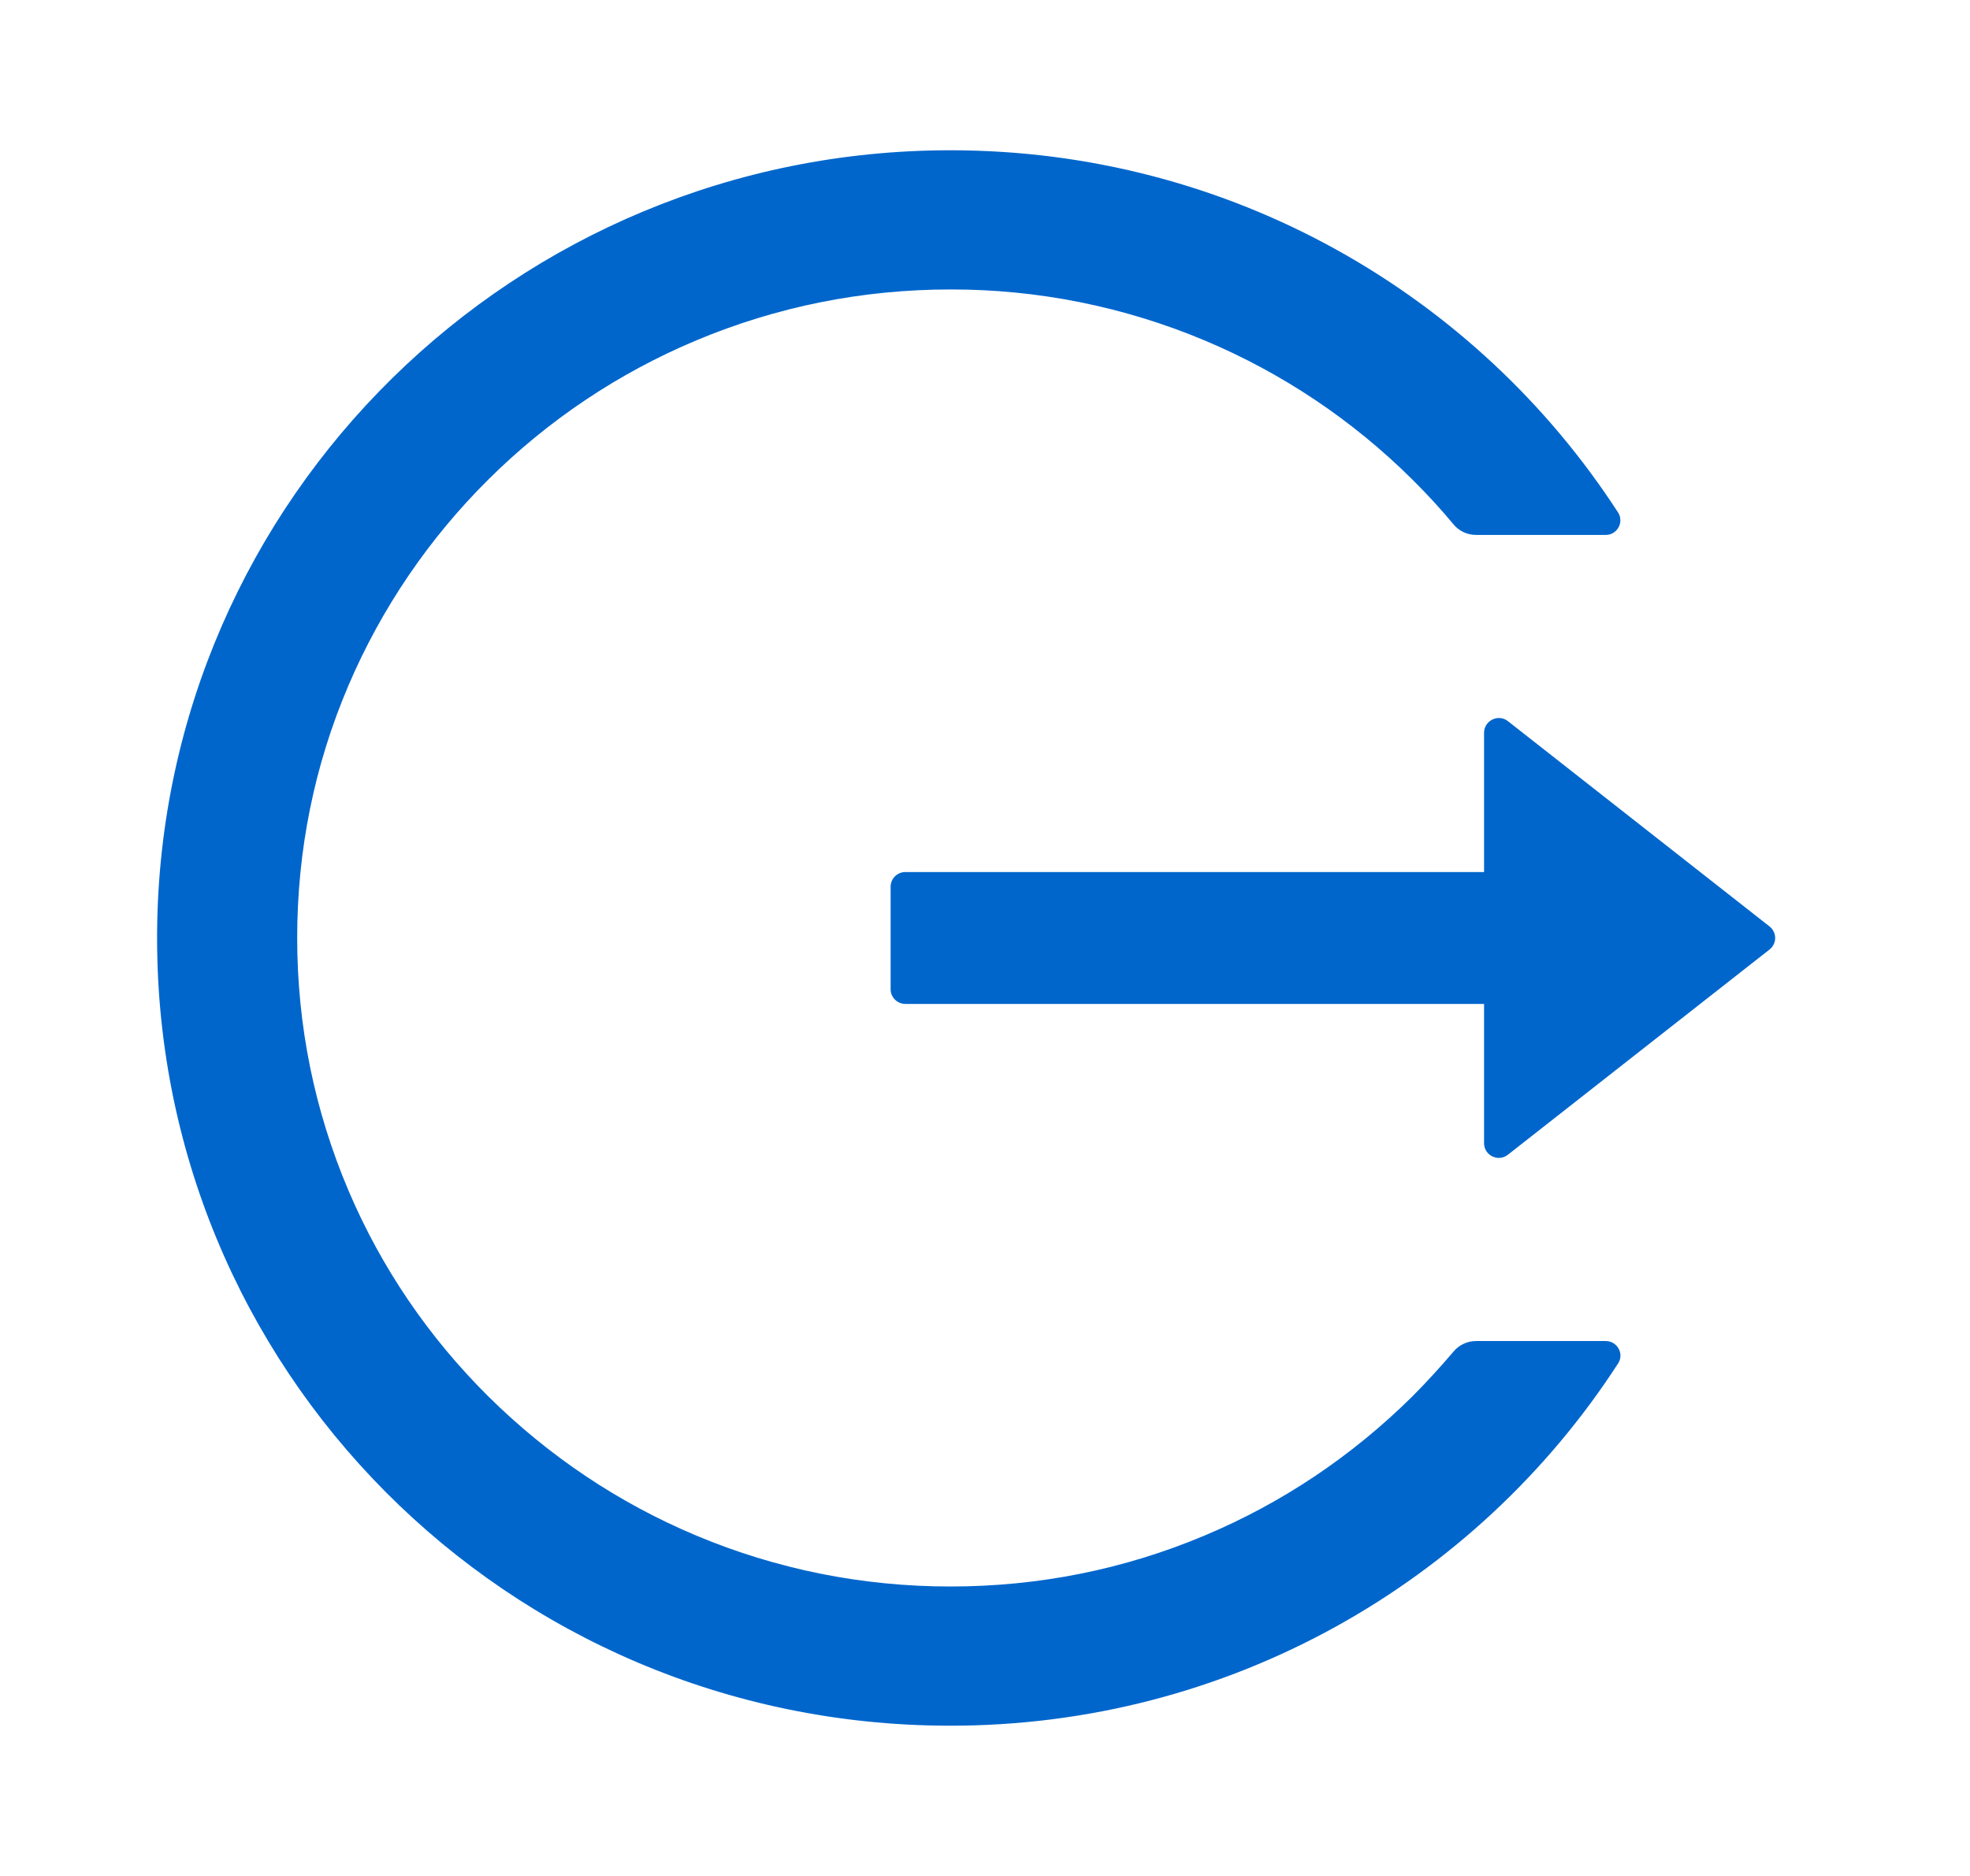 <?xml version="1.0" encoding="UTF-8" standalone="no"?><svg width='21' height='20' viewBox='0 0 21 20' fill='none' xmlns='http://www.w3.org/2000/svg'>
<path d='M17.117 5.703H15.736C15.641 5.703 15.553 5.662 15.494 5.59C15.356 5.424 15.209 5.264 15.054 5.111C14.419 4.48 13.667 3.976 12.84 3.629C11.982 3.269 11.061 3.084 10.131 3.086C9.19 3.086 8.278 3.27 7.422 3.629C6.594 3.976 5.842 4.48 5.207 5.111C4.572 5.741 4.065 6.487 3.714 7.309C3.351 8.16 3.168 9.064 3.168 10C3.168 10.935 3.353 11.84 3.714 12.691C4.064 13.514 4.567 14.254 5.207 14.889C5.848 15.523 6.593 16.023 7.422 16.371C8.278 16.73 9.19 16.914 10.131 16.914C11.072 16.914 11.983 16.732 12.84 16.371C13.669 16.023 14.413 15.523 15.054 14.889C15.209 14.734 15.354 14.574 15.494 14.41C15.553 14.338 15.643 14.297 15.736 14.297H17.117C17.24 14.297 17.317 14.434 17.248 14.537C15.741 16.865 13.105 18.406 10.109 18.398C5.402 18.387 1.628 14.588 1.675 9.914C1.722 5.314 5.49 1.602 10.131 1.602C13.119 1.602 15.743 3.141 17.248 5.463C17.315 5.566 17.24 5.703 17.117 5.703ZM18.863 10.123L16.075 12.31C15.971 12.393 15.82 12.318 15.82 12.188V10.703H9.651C9.565 10.703 9.494 10.633 9.494 10.547V9.453C9.494 9.367 9.565 9.297 9.651 9.297H15.82V7.812C15.82 7.682 15.973 7.607 16.075 7.689L18.863 9.877C18.882 9.892 18.897 9.91 18.907 9.932C18.918 9.953 18.923 9.976 18.923 10C18.923 10.024 18.918 10.047 18.907 10.068C18.897 10.09 18.882 10.108 18.863 10.123Z' fill='#0066CC'/>
</svg>
